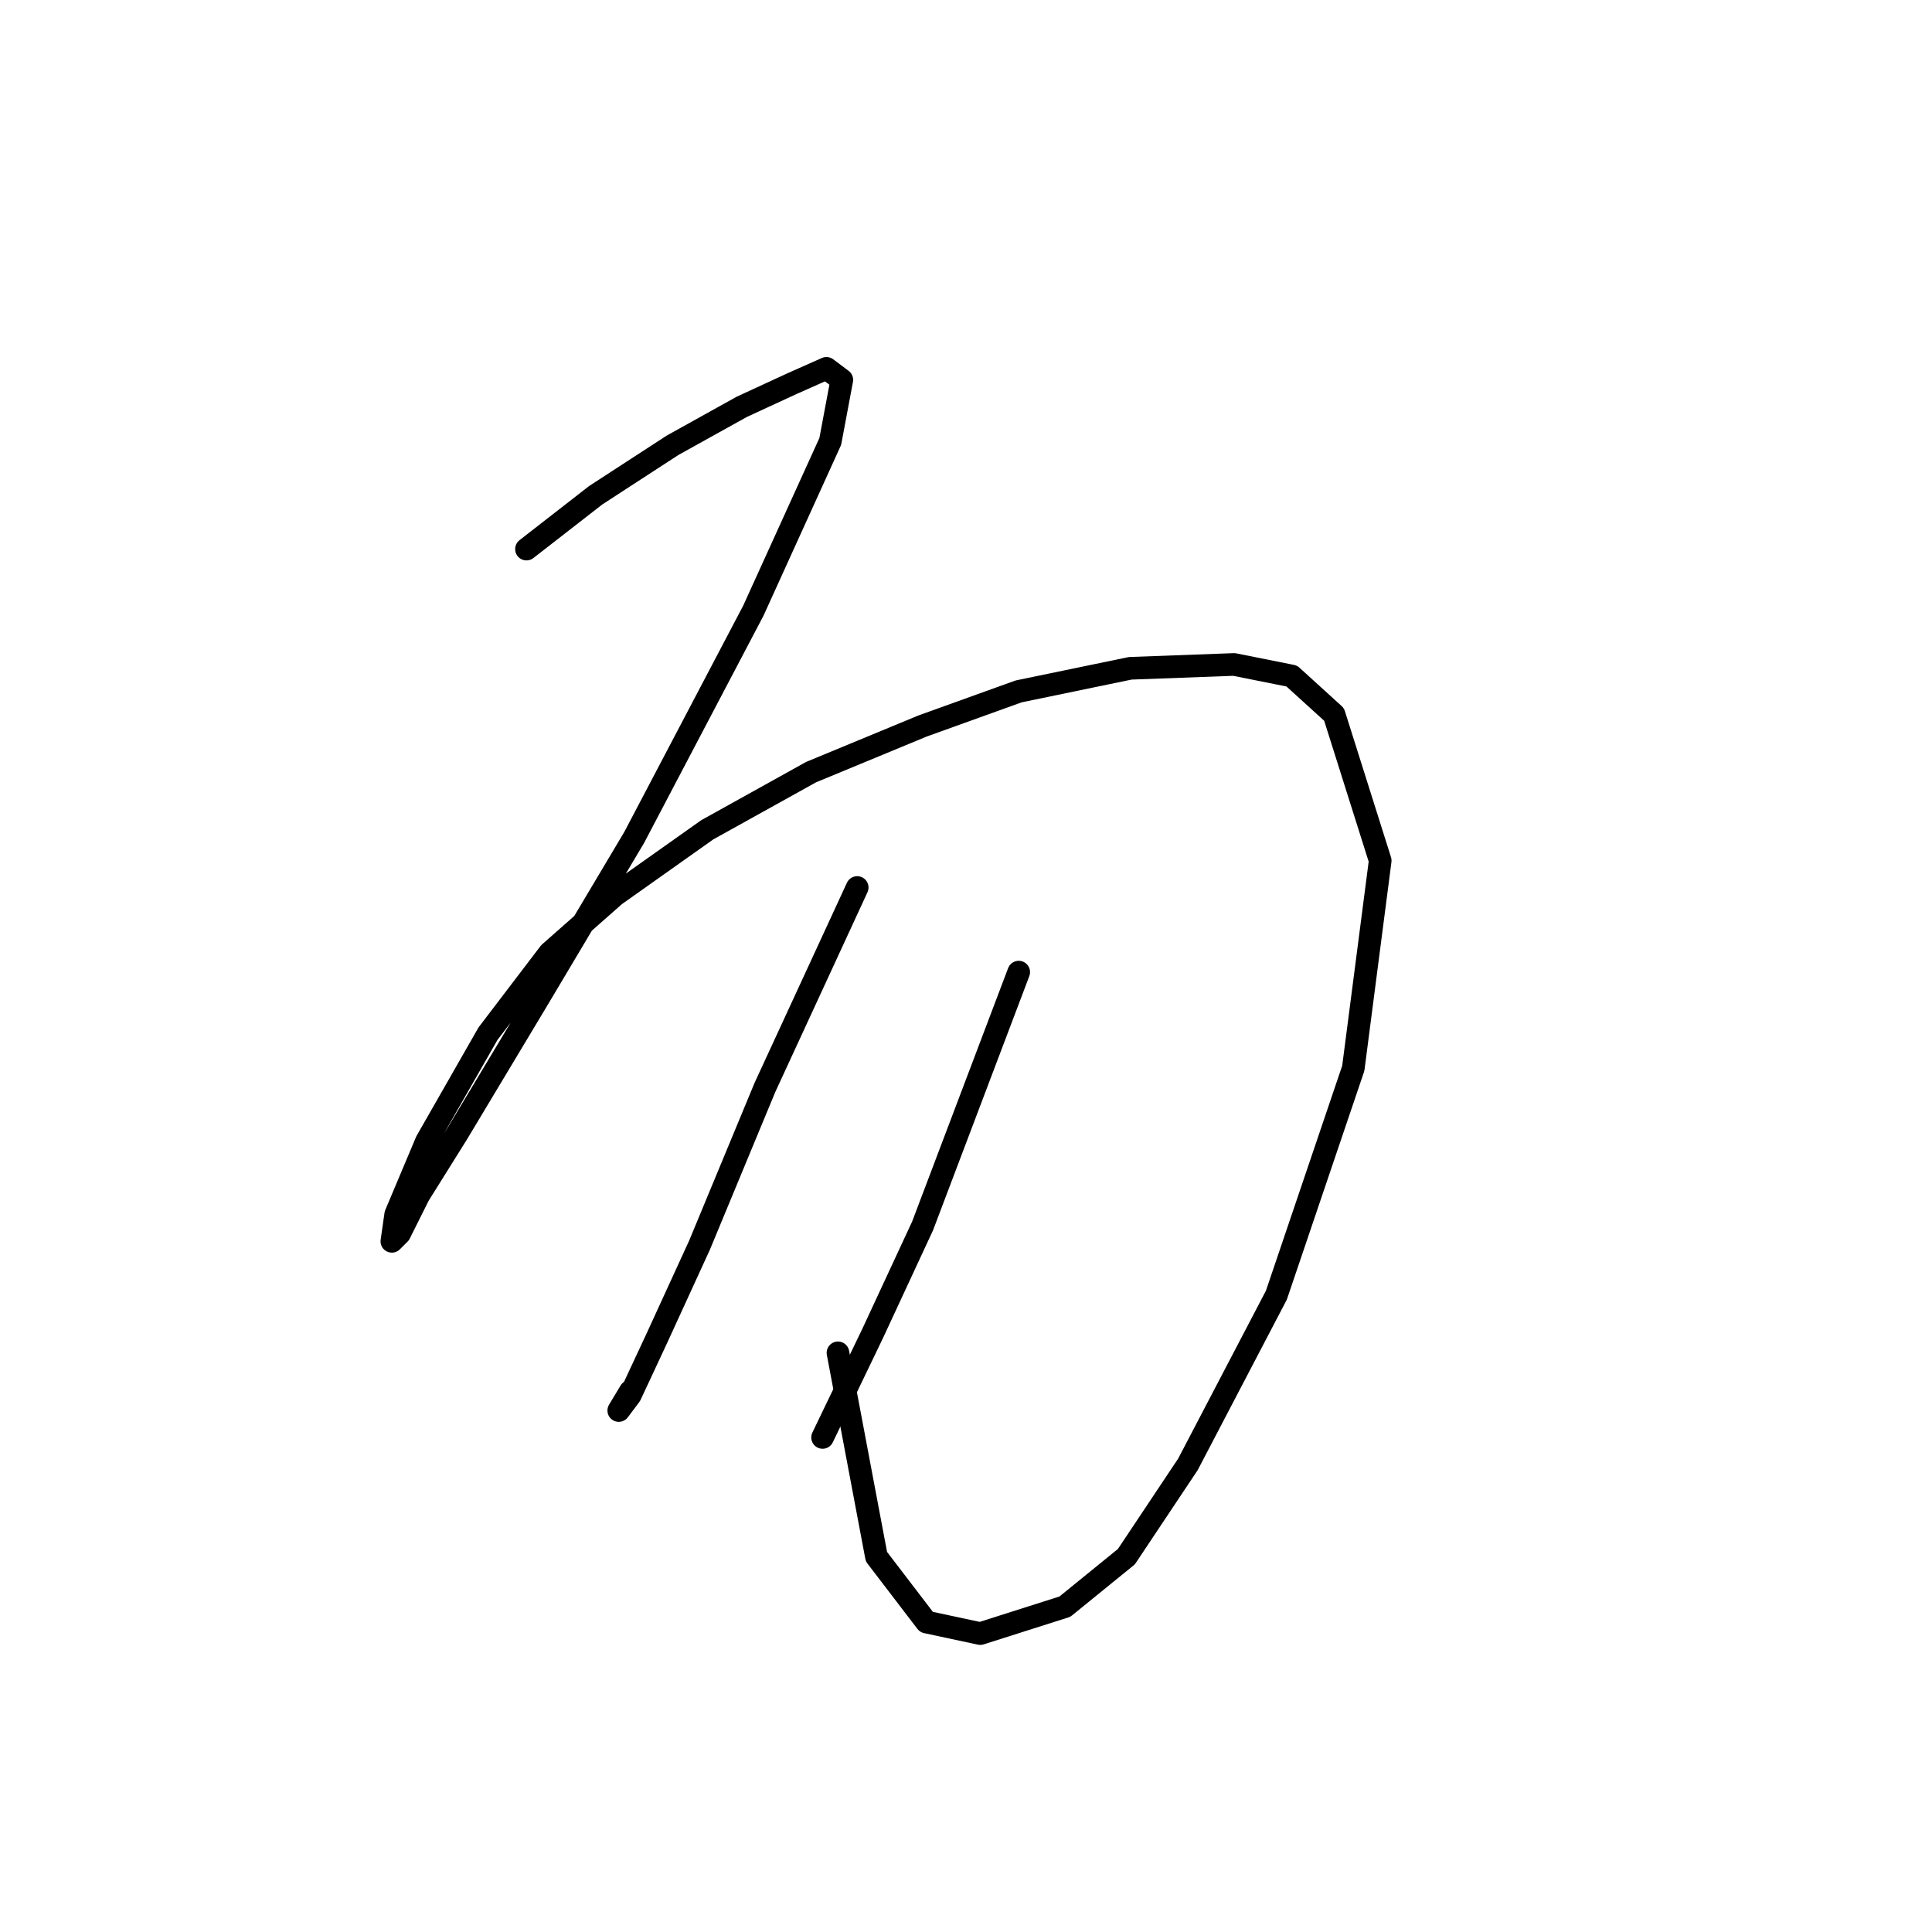 <?xml version="1.0" standalone="no"?>
    <svg width="256" height="256" xmlns="http://www.w3.org/2000/svg" version="1.1">
    <polyline stroke="black" stroke-width="3" stroke-linecap="round" fill="transparent" stroke-linejoin="round" points="69.76 72.758 78.932 65.623 89.123 58.999 98.296 53.903 104.92 50.846 109.506 48.808 111.545 50.336 110.016 58.489 99.825 80.911 84.028 110.976 71.288 132.378 60.587 150.213 55.492 158.366 52.944 163.462 51.924 164.481 52.434 160.914 56.511 151.232 64.664 136.964 72.817 126.263 81.48 118.619 93.71 109.956 107.468 102.313 122.246 96.198 134.985 91.612 149.763 88.554 163.521 88.045 171.165 89.573 176.77 94.669 182.885 114.033 179.318 141.55 169.127 171.615 157.406 194.036 149.253 206.266 141.1 212.891 129.889 216.458 122.755 214.929 116.131 206.266 111.035 179.259 111.035 179.259 " />
        <polyline stroke="black" stroke-width="3" stroke-linecap="round" fill="transparent" stroke-linejoin="round" points="113.583 117.6 101.353 144.098 92.69 164.991 87.085 177.22 83.518 184.864 81.989 186.902 83.518 184.354 83.518 184.354 " />
        <polyline stroke="black" stroke-width="3" stroke-linecap="round" fill="transparent" stroke-linejoin="round" points="134.985 128.811 122.246 162.443 115.621 176.711 108.997 190.469 108.997 190.469 " />
        </svg>